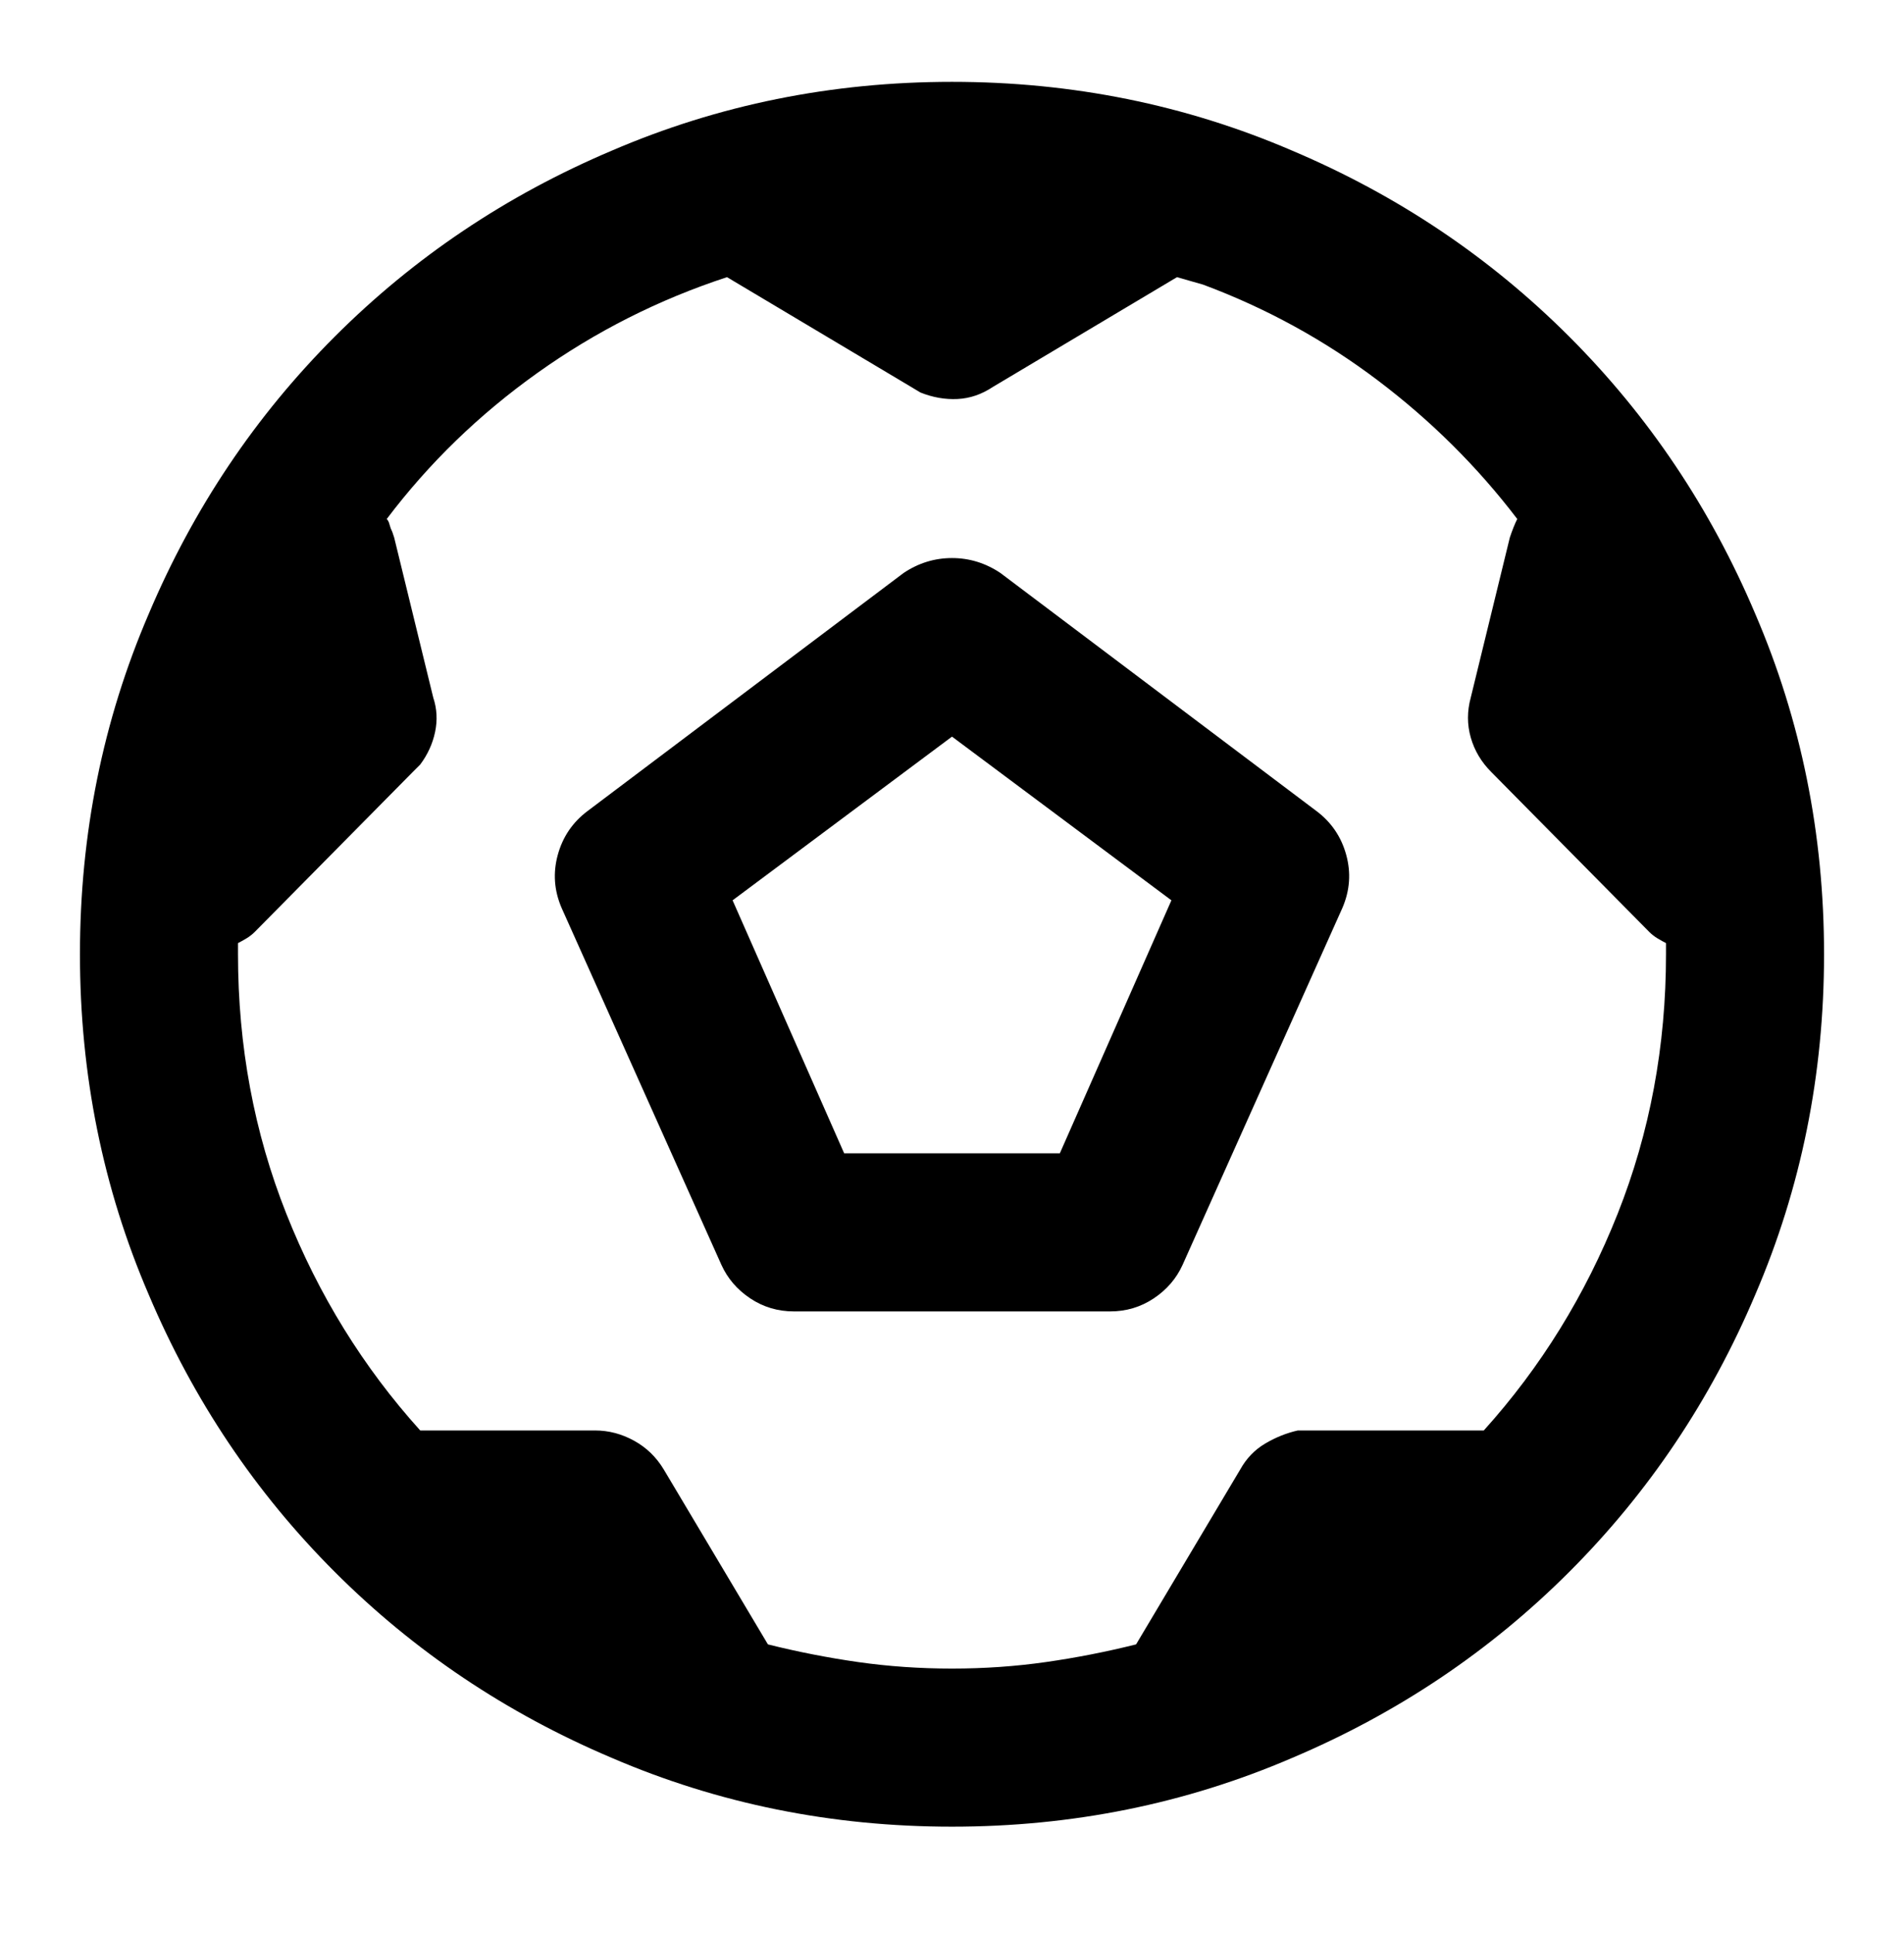 <svg viewBox="0 0 1024 1039" xmlns="http://www.w3.org/2000/svg"><path d="M512 44q97 0 183 37 85 36 149 100t100 149q37 86 37 183t-37 183q-36 85-100 149T695 945q-86 37-183 37t-183-37q-85-36-149-100T80 696q-37-86-37-183t37-183q36-85 100-149T329 81q86-37 183-37zm121 105l-99 59q-9 6-19 6.5t-20-3.5l-5-3-99-59q-55 18-102 51.5T208 279q1 1 1.5 3t1.5 4l1 3 21 86q3 9 1 18.5t-8 17.5l-4 4-85 86q-2 2-4.5 3.5T128 507v6q0 74 26 139.5T226 769h94q11 0 21 5.5t16 15.5l56 94q24 6 48.5 9.5T512 897q26 0 50.5-3.5T611 884l56-94q5-9 13.5-14t17.5-7h100q46-51 72-116.5T896 513v-6q-2-1-4.5-2.5T887 501l-85-86q-8-8-11-18.5t0-21.5l21-86q1-3 2-5.5t2-4.5q-32-42-75-74.5T647 153l-14-4zm-95 159l170 128q12 9 16 23.5t-2 28.5l-86 192q-5 11-15.5 18t-23.5 7H427q-13 0-23.5-7T388 680l-86-192q-6-14-2-28.5t16-23.5l170-128q12-8 26-8t26 8zm-26 88l-118 88 60 136h116l60-136-118-88z"/></svg>